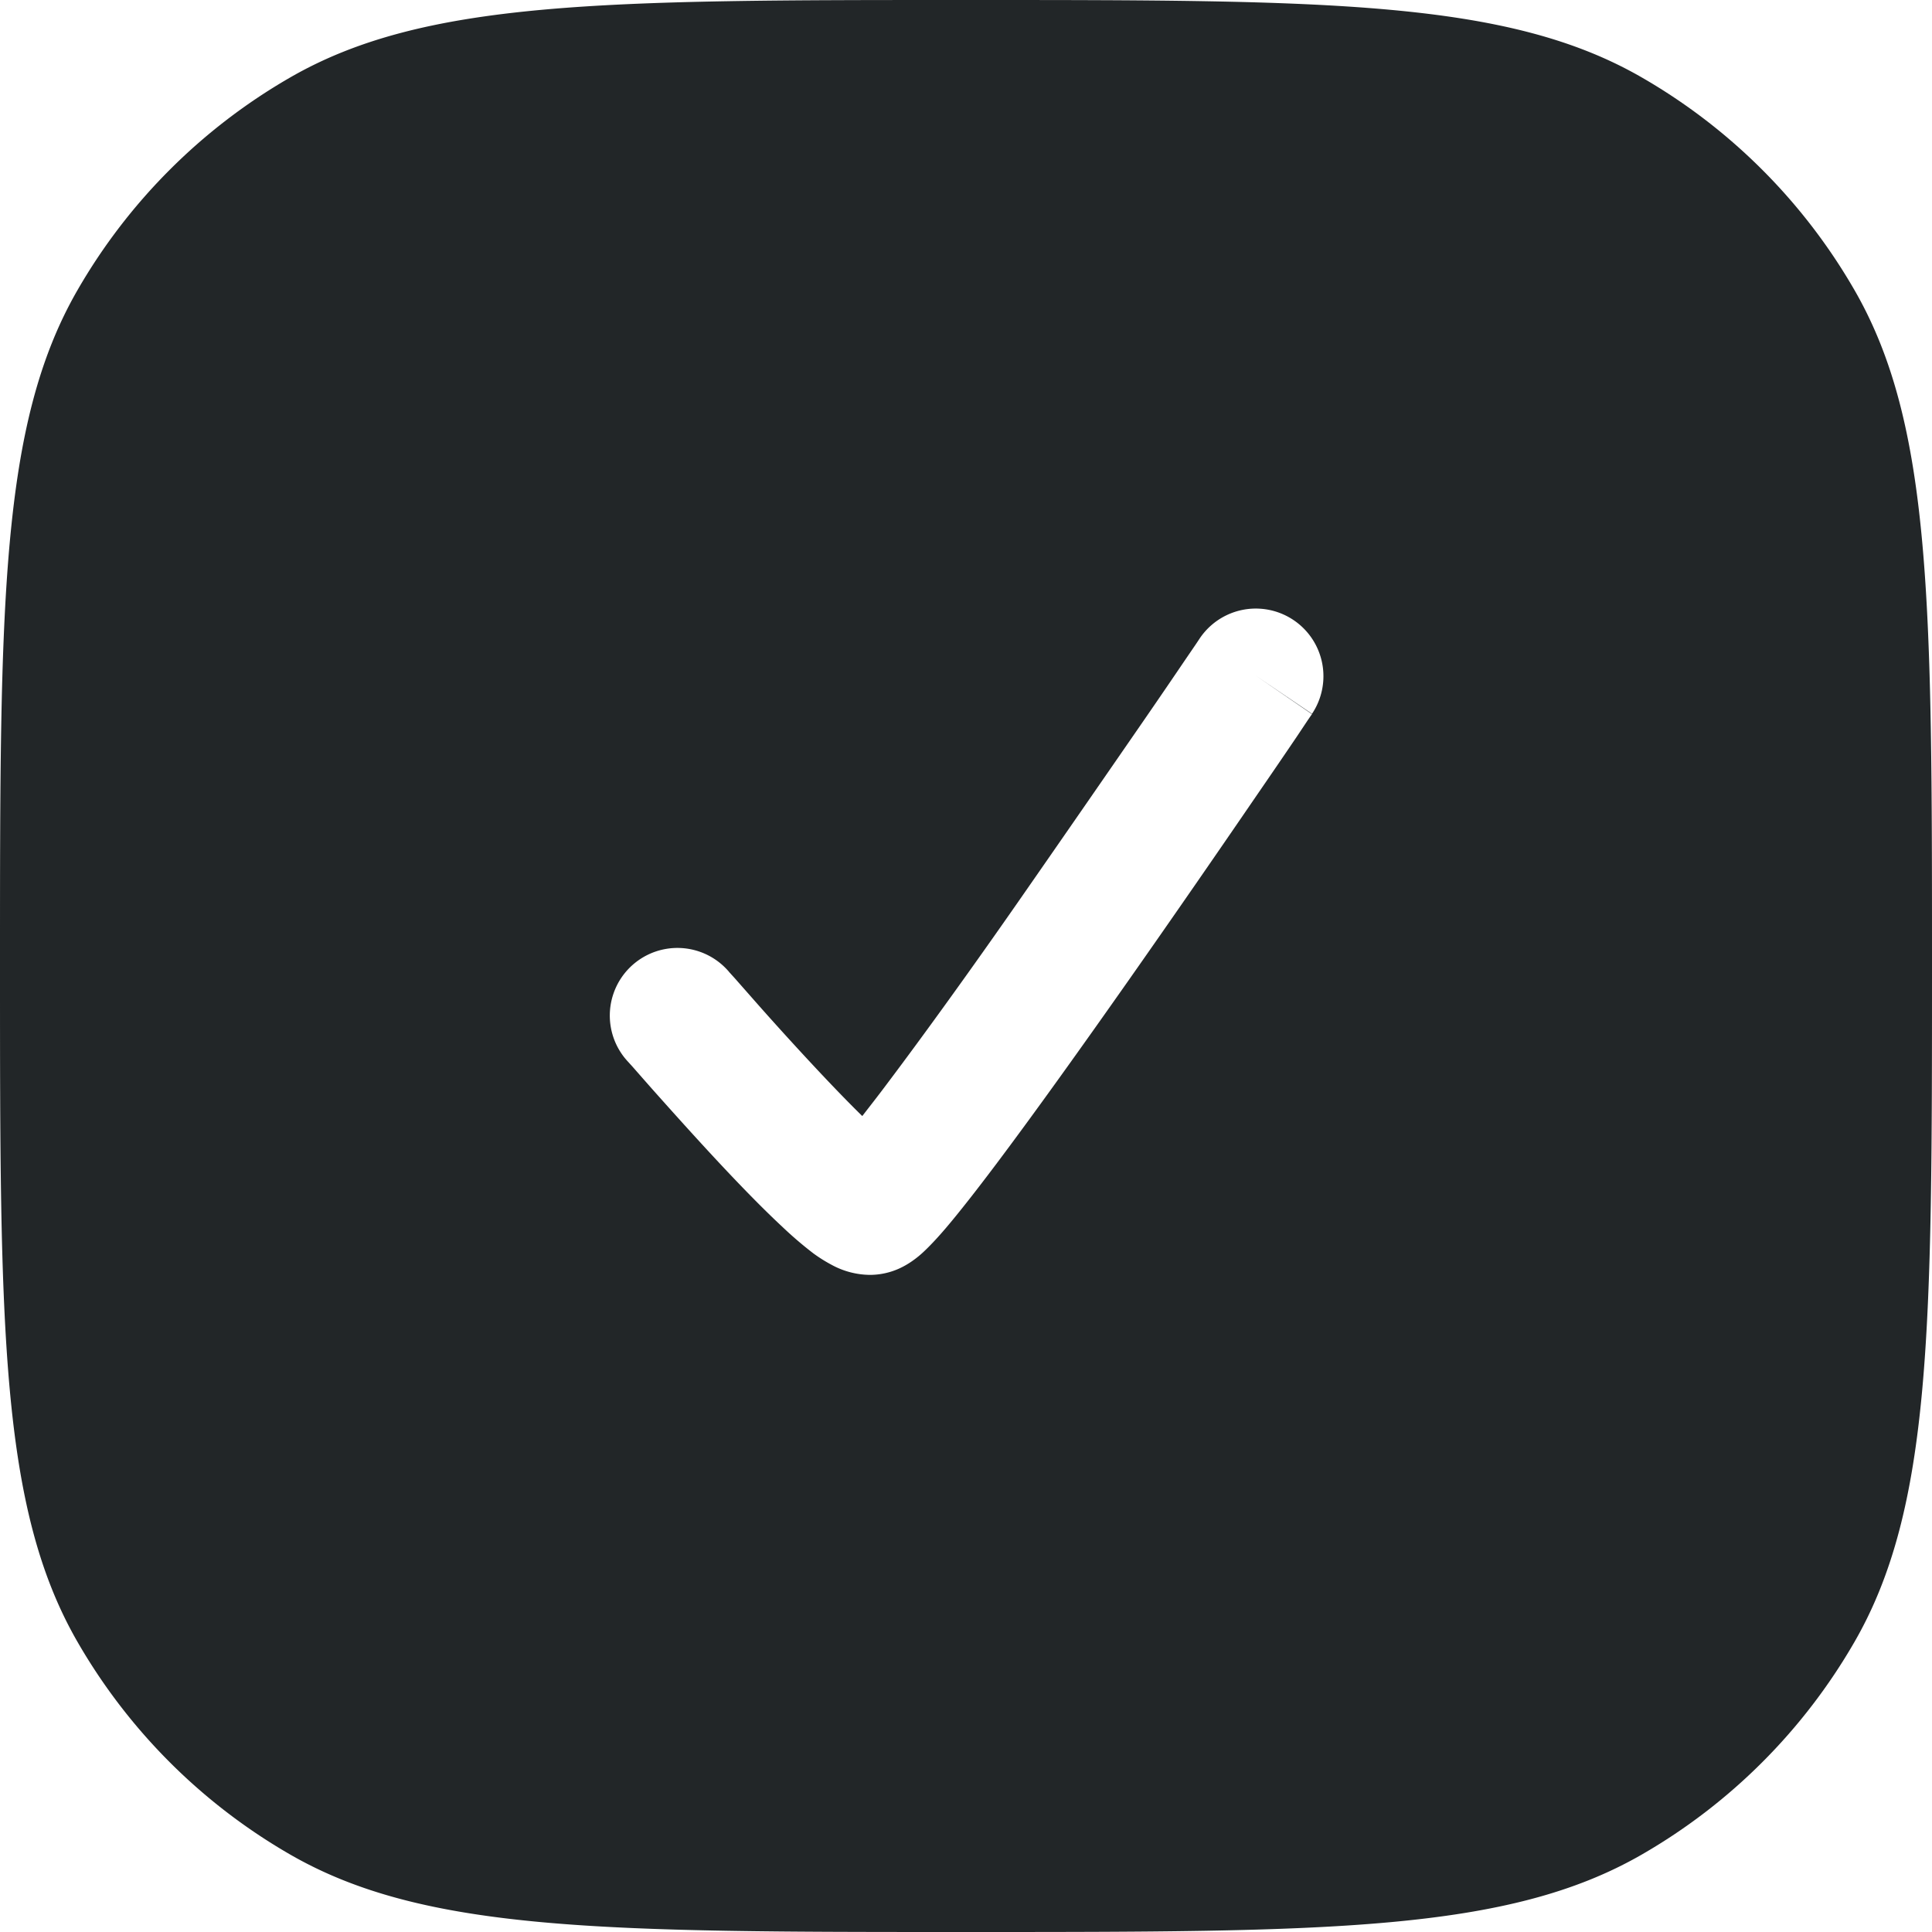<svg xmlns="http://www.w3.org/2000/svg" width="33.826" height="33.827" viewBox="0 0 33.826 33.827">
  <defs>
    <style>
      .cls-1 {
        fill: #222628;

      }
    </style>
  </defs>
  <path id="CheckIcon" style="fill-rule: evenodd" class="cls-1" d="M533.36,248.074c-1.36,2.354-1.36,5.517-1.36,11.839s0,9.485,1.36,11.839a10.135,10.135,0,0,0,3.714,3.714c2.354,1.36,5.517,1.36,11.839,1.36s9.485,0,11.839-1.36a10.132,10.132,0,0,0,3.714-3.714c1.36-2.354,1.36-5.517,1.36-11.839s0-9.485-1.36-11.839a10.133,10.133,0,0,0-3.714-3.714C558.4,243,555.236,243,548.913,243s-9.485,0-11.839,1.36A10.136,10.136,0,0,0,533.36,248.074Zm21.608,7.428a1.184,1.184,0,0,0-1.962-1.326l.981.663-.981-.663h0v0l0,0-.013.02-.052.078-.2.293c-.172.254-.419.617-.719,1.052-.6.869-1.4,2.028-2.207,3.187s-1.637,2.31-2.282,3.166c-.159.213-.306.4-.436.568-.265-.259-.568-.575-.871-.9-.385-.413-.758-.827-1.033-1.14l-.332-.377-.091-.1-.022-.027-.007-.007v0h0a1.184,1.184,0,0,0-1.793,1.546l.9-.773-.9.773h0l0,0,.006.007.026.03.1.11c.083.095.2.228.342.389.286.321.672.753,1.074,1.186s.829.876,1.2,1.221a6.629,6.629,0,0,0,.548.469,2.619,2.619,0,0,0,.32.2,1.423,1.423,0,0,0,.666.174,1.252,1.252,0,0,0,.506-.108,1.442,1.442,0,0,0,.225-.127,1.774,1.774,0,0,0,.237-.195c.117-.112.24-.247.359-.386.24-.282.543-.67.875-1.111.668-.888,1.508-2.063,2.327-3.229s1.624-2.334,2.222-3.208c.3-.436.548-.8.722-1.057l.2-.3.054-.078.014-.02,0-.005v0h0l-.981-.665Z" transform="translate(-532 -243)"/>
</svg>
